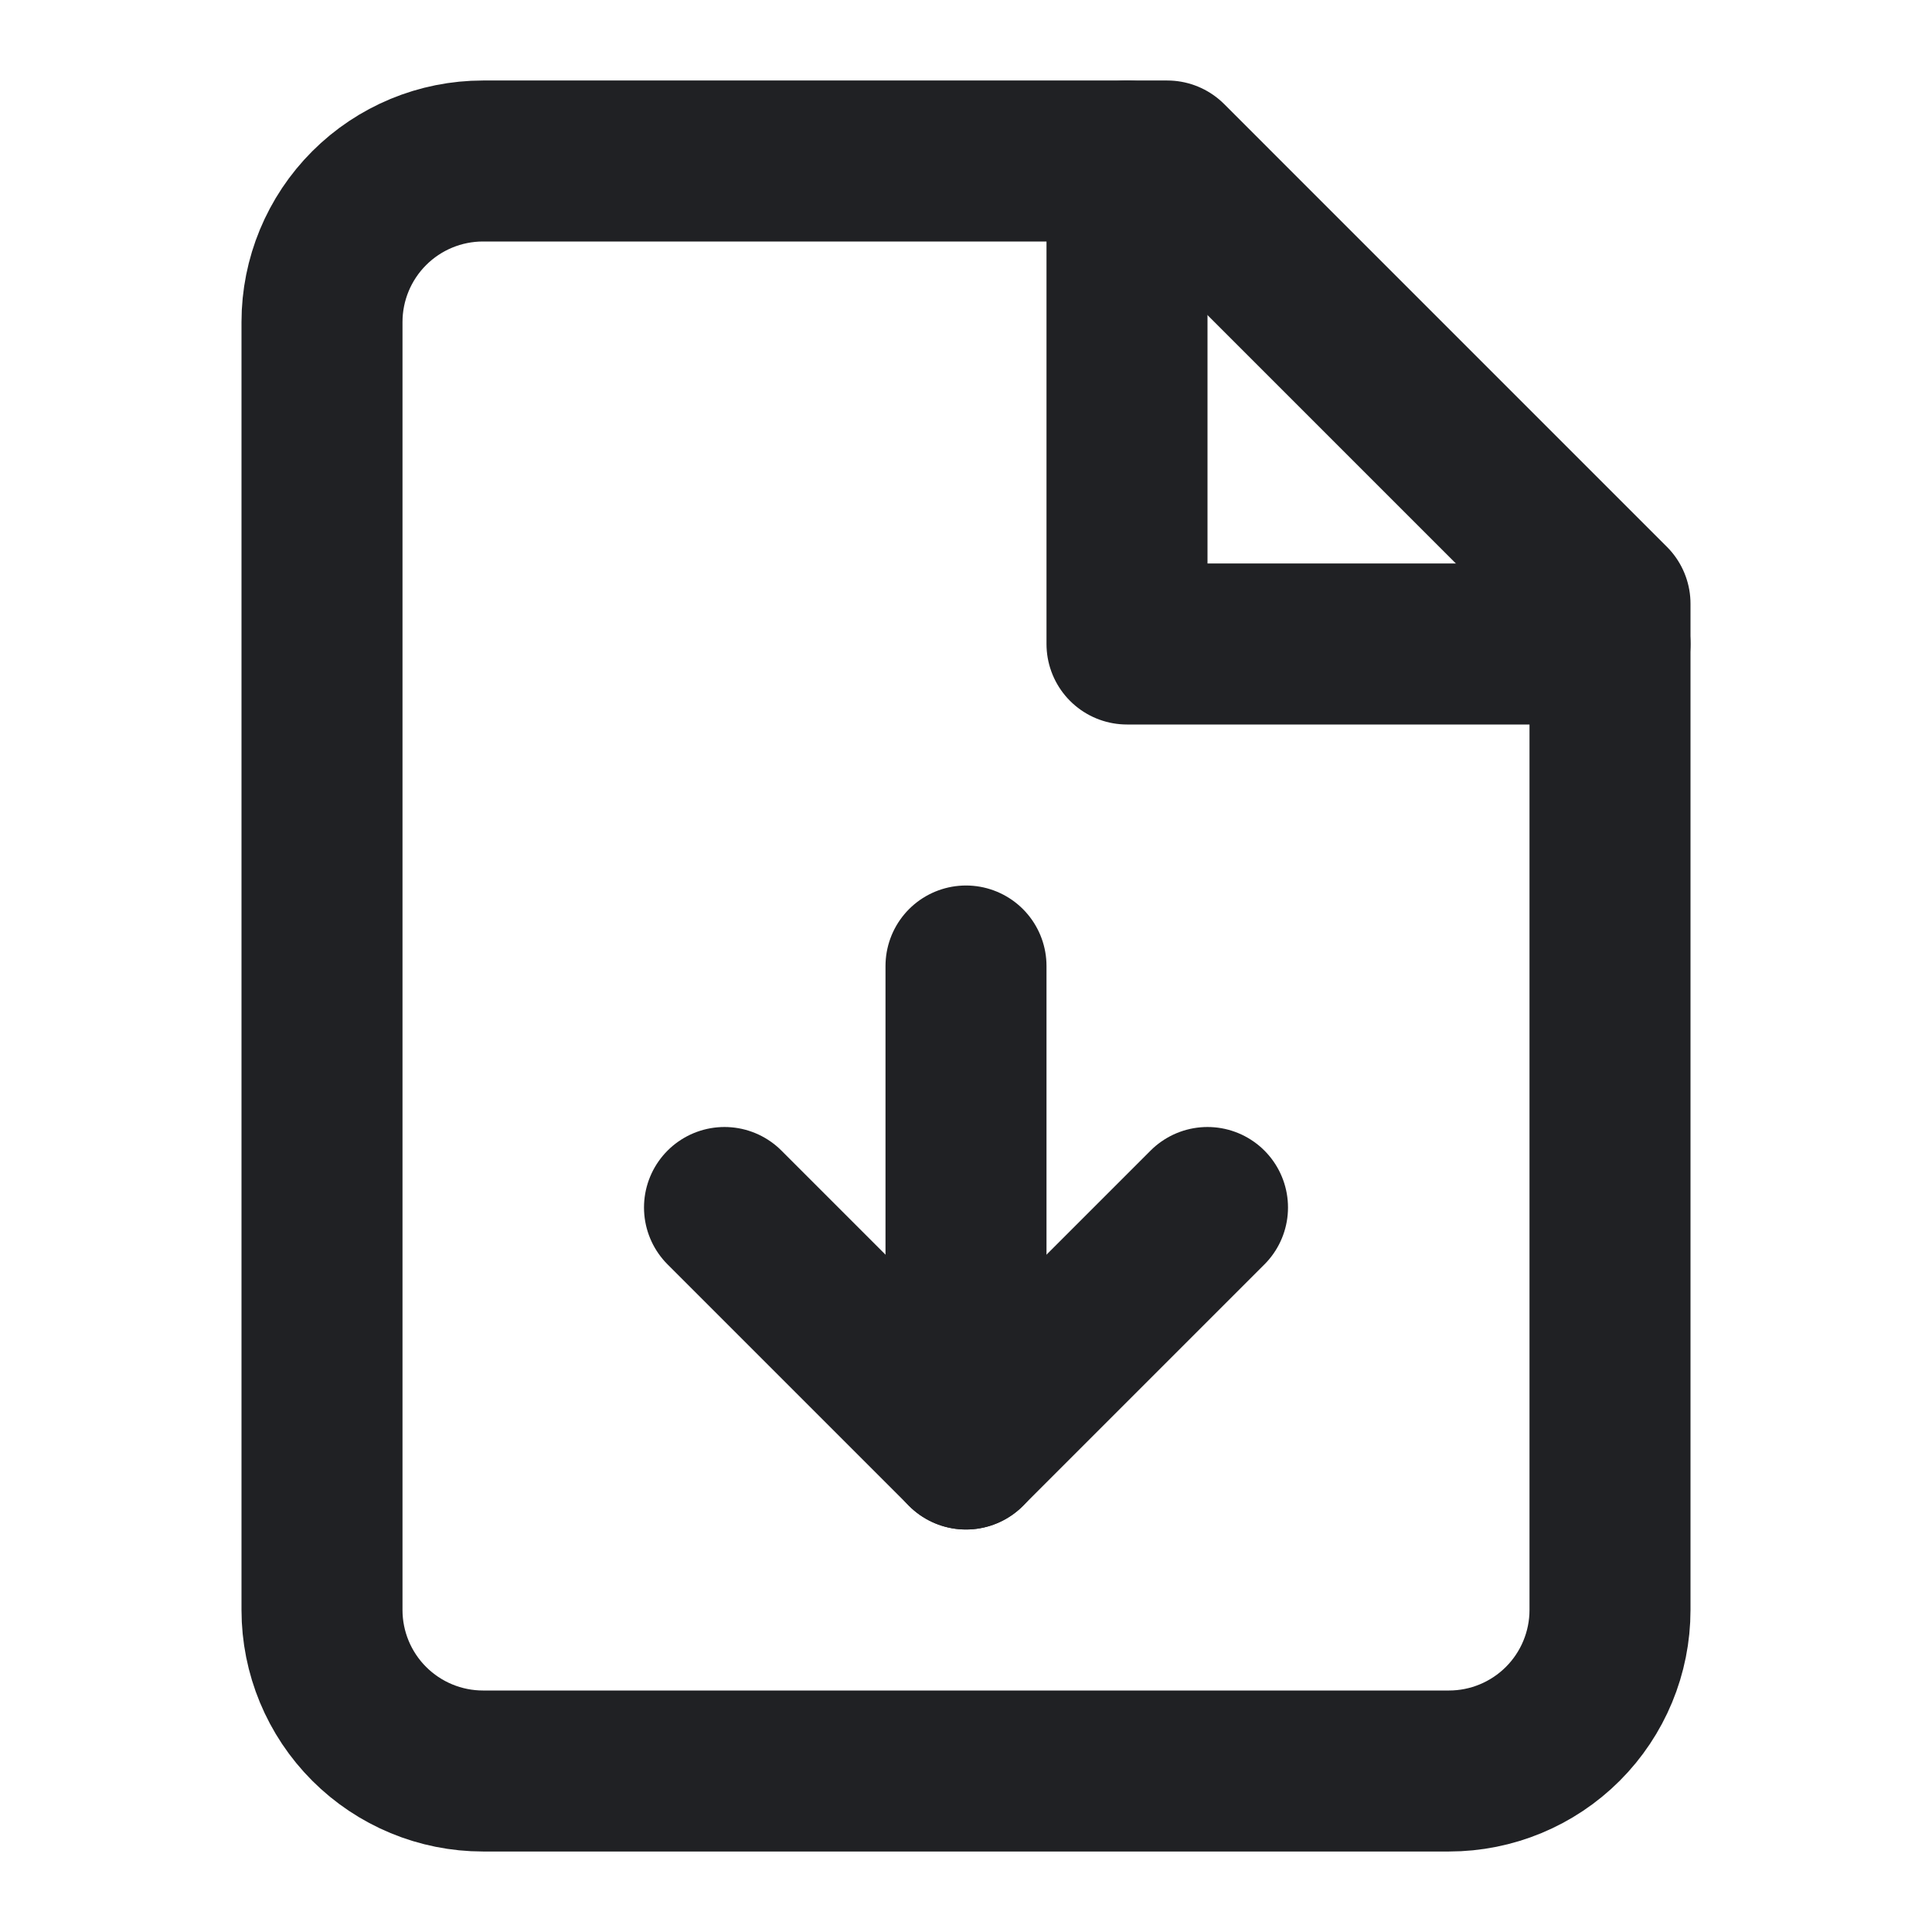 <svg width="24" height="24" viewBox="0 0 24 24" fill="none" xmlns="http://www.w3.org/2000/svg">
<path d="M14.5 2H6C5.47 2 4.961 2.211 4.586 2.586C4.211 2.961 4 3.47 4 4V20C4 20.53 4.211 21.039 4.586 21.414C4.961 21.789 5.47 22 6 22H18C18.53 22 19.039 21.789 19.414 21.414C19.789 21.039 20 20.53 20 20V7.5L14.5 2Z" stroke="#202124" stroke-width="2" stroke-linecap="round" stroke-linejoin="round"/>
<path d="M14 2V8H20" stroke="#202124" stroke-width="2" stroke-linecap="round" stroke-linejoin="round"/>
<path d="M12 18V12" stroke="#202124" stroke-width="2" stroke-linecap="round" stroke-linejoin="round"/>
<path d="M9 15L12 18L15 15" stroke="#202124" stroke-width="2" stroke-linecap="round" stroke-linejoin="round"/>
</svg>
